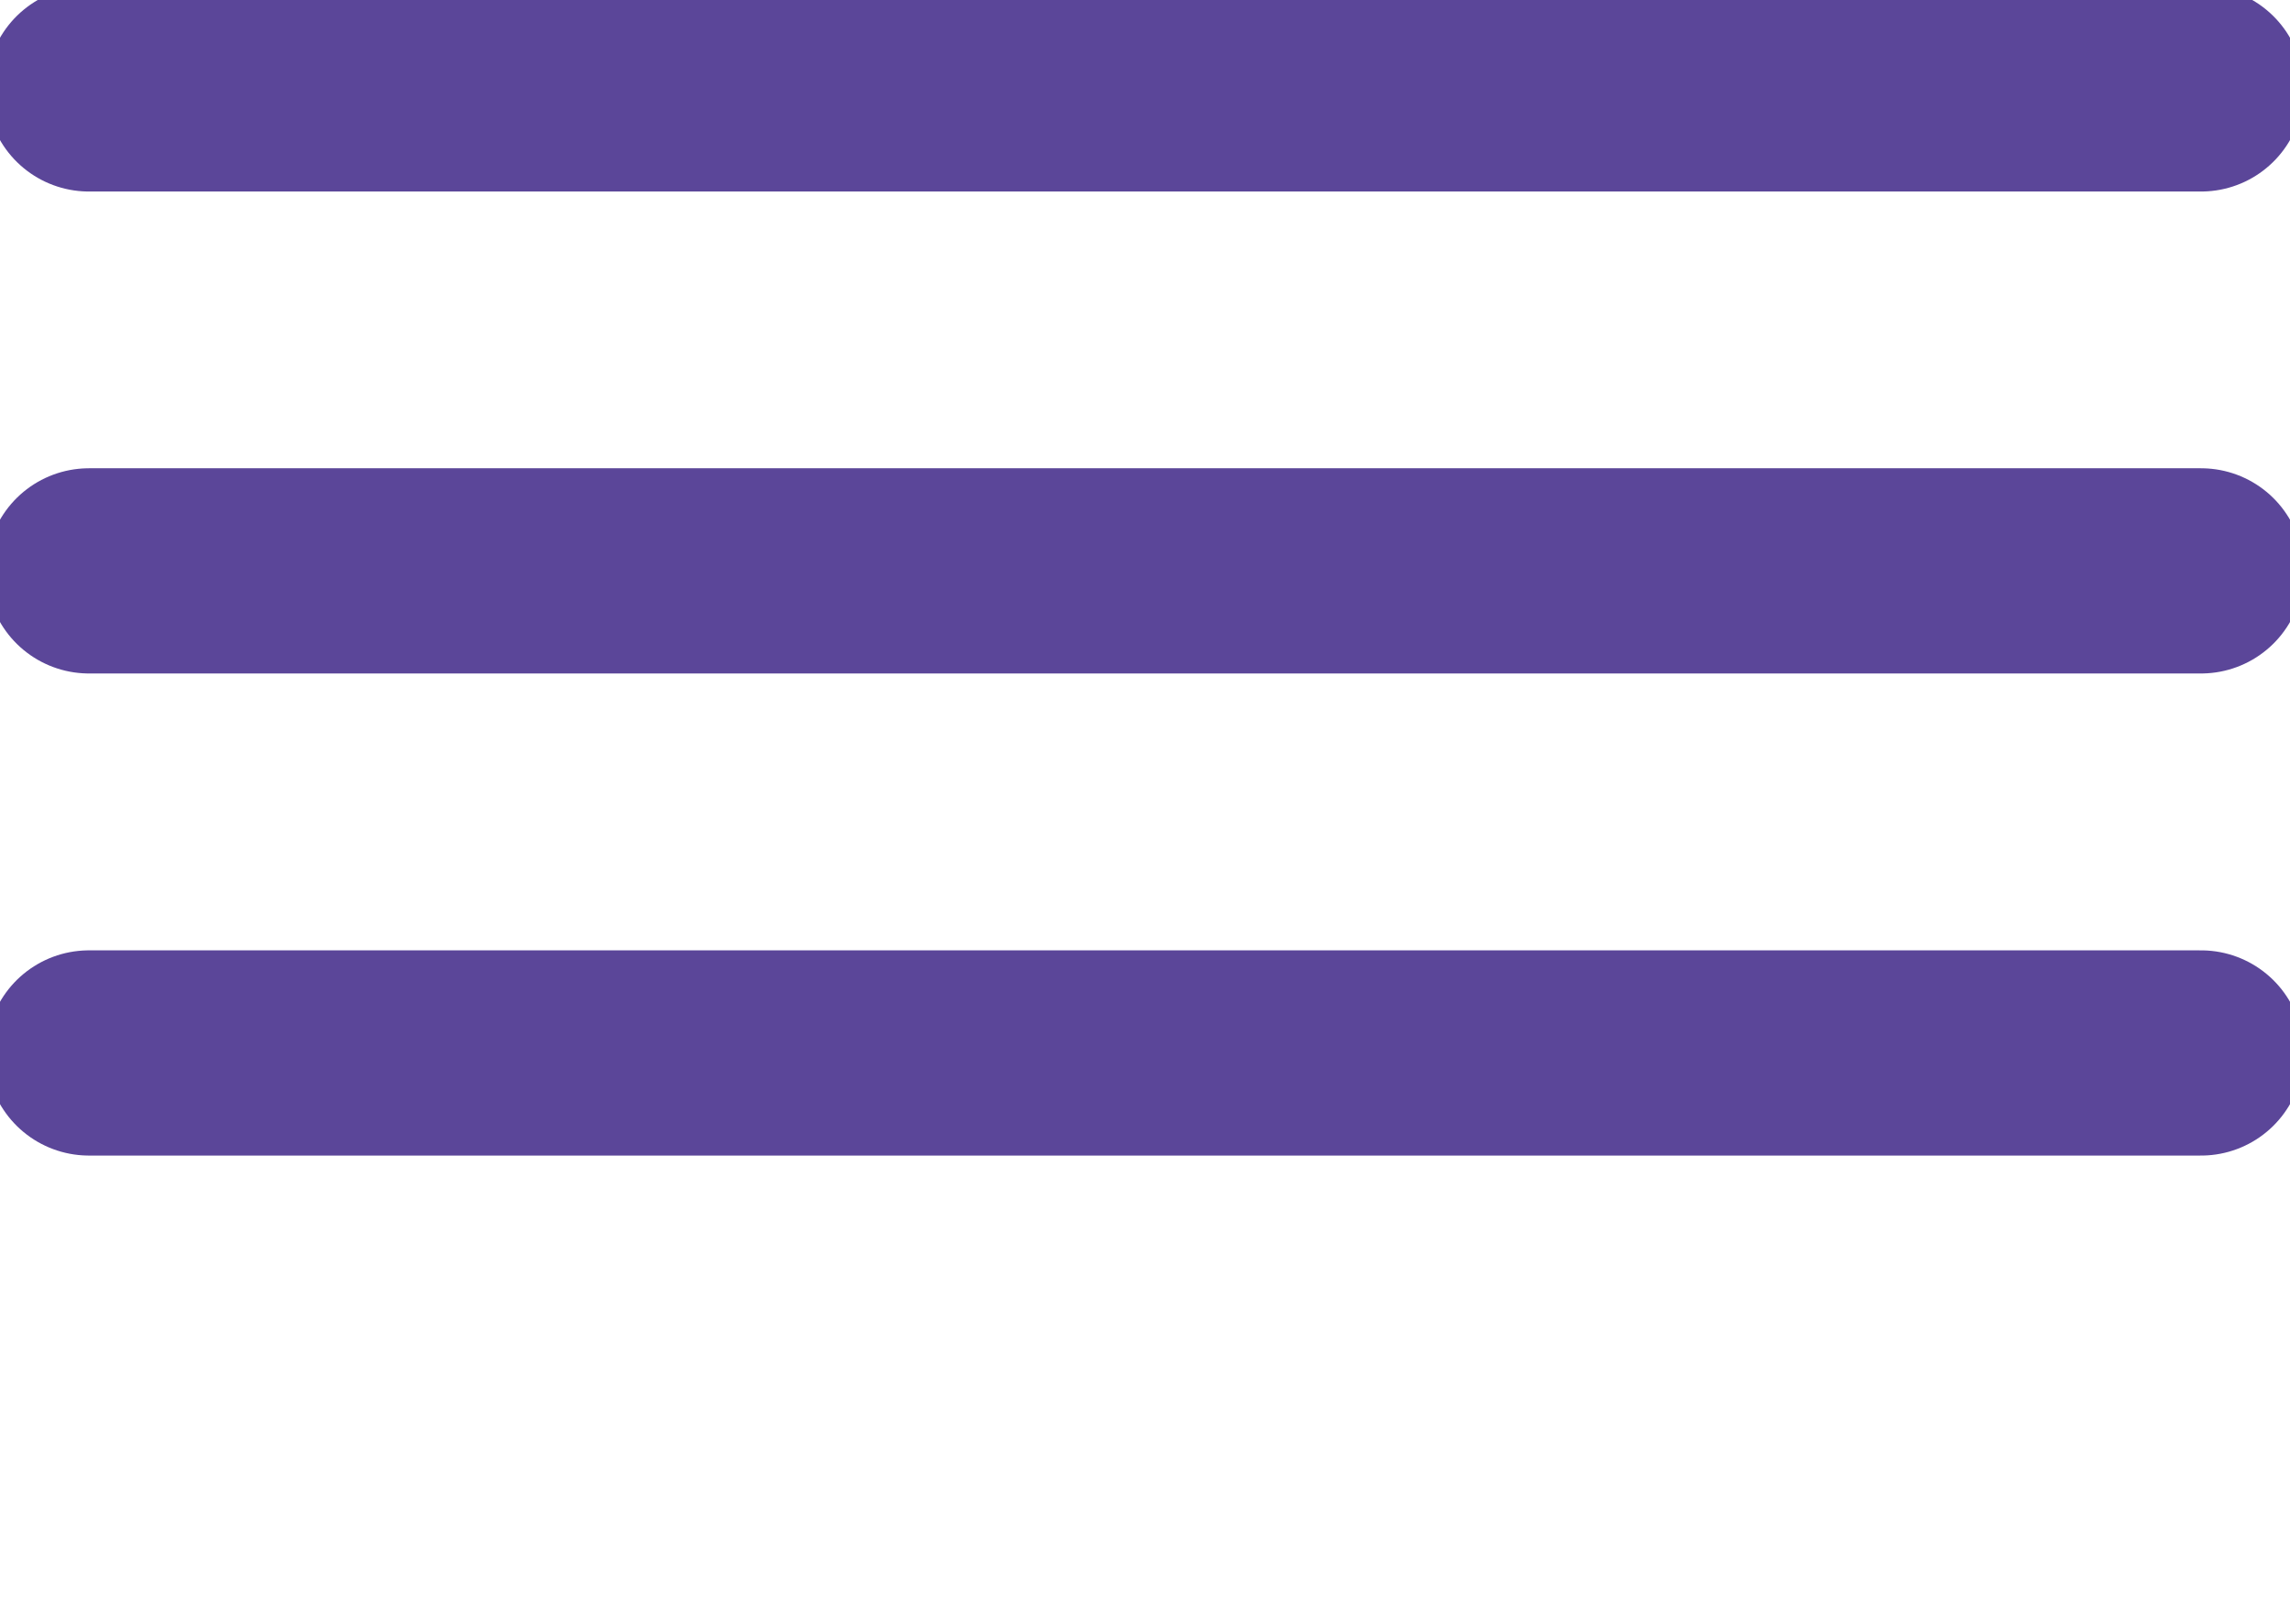 <svg xmlns="http://www.w3.org/2000/svg" viewBox="0 0 167.39 118.7">
  <defs>
    <style>
      .cls-1 {
        fill: none;
        stroke: #5B4699;
        stroke-linecap: round;
        stroke-miterlimit: 10;
        stroke-width: 15px;
      }
    </style>
  </defs>
  <title>icon_nav</title>
  <g id="Layer_2" data-name="Layer 2">
    <g id="Layer_1-2" data-name="Layer 1">
      <line class="cls-1" x1="6.5" y1="6.5" x2="160.89" y2="6.5" />
      <line class="cls-1" x1="6.5" y1="41.73" x2="160.89" y2="41.73" />
      <line class="cls-1" x1="6.5" y1="76.97" x2="160.89" y2="76.97" />
      <!-- <line class="cls-1" x1="6.5" y1="112.2" x2="160.89" y2="112.2" /> -->
    </g>
  </g>
</svg>